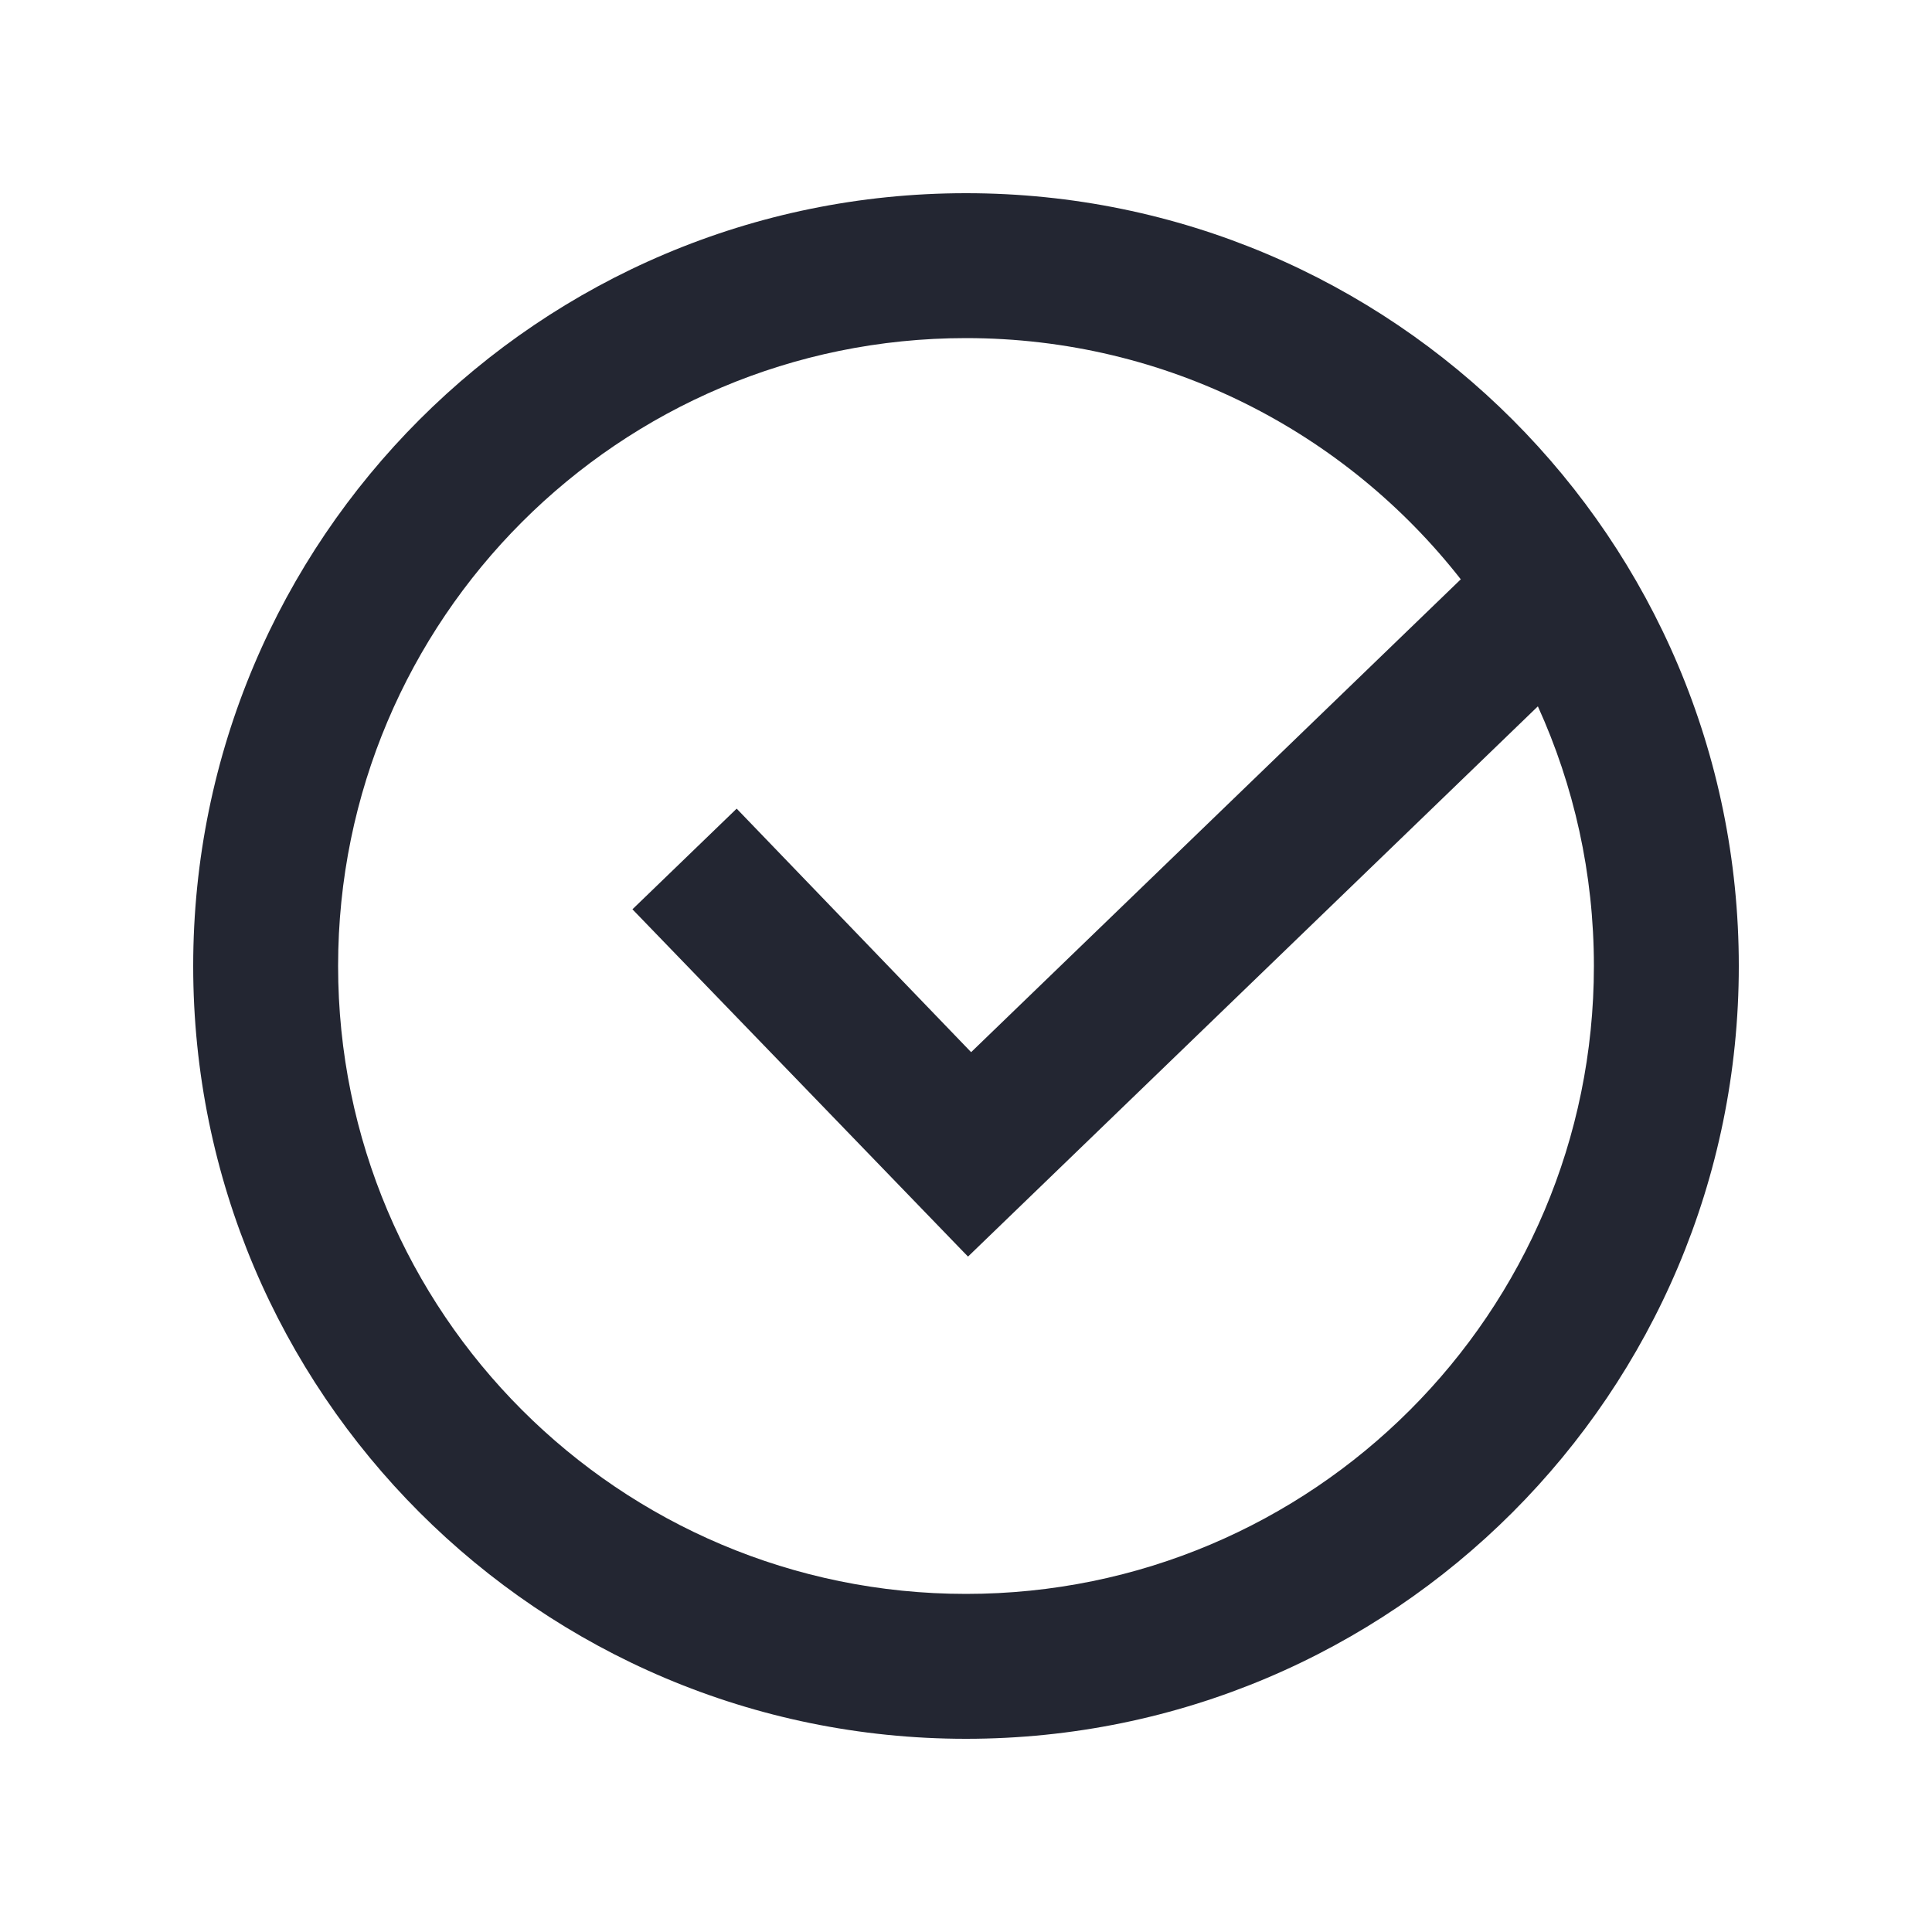<svg width="20" height="20" viewBox="0 0 20 20" fill="none" xmlns="http://www.w3.org/2000/svg">
<path fill-rule="evenodd" clip-rule="evenodd" d="M10 3.5C6.41 3.5 3.5 6.41 3.5 10C3.5 13.59 6.41 16.5 10 16.5C13.59 16.5 16.5 13.59 16.5 10C16.5 9.041 16.292 8.131 15.92 7.312L10.021 13.008L9.973 12.959L6.547 9.413L7.626 8.371L10.053 10.892L15.122 5.997C13.932 4.477 12.08 3.5 10 3.5ZM10 18C5.582 18 2 14.418 2 10C2 5.582 5.582 2 10 2C14.418 2 18 5.582 18 10C18 14.418 14.418 18 10 18Z" fill="#232632"/>
</svg>
